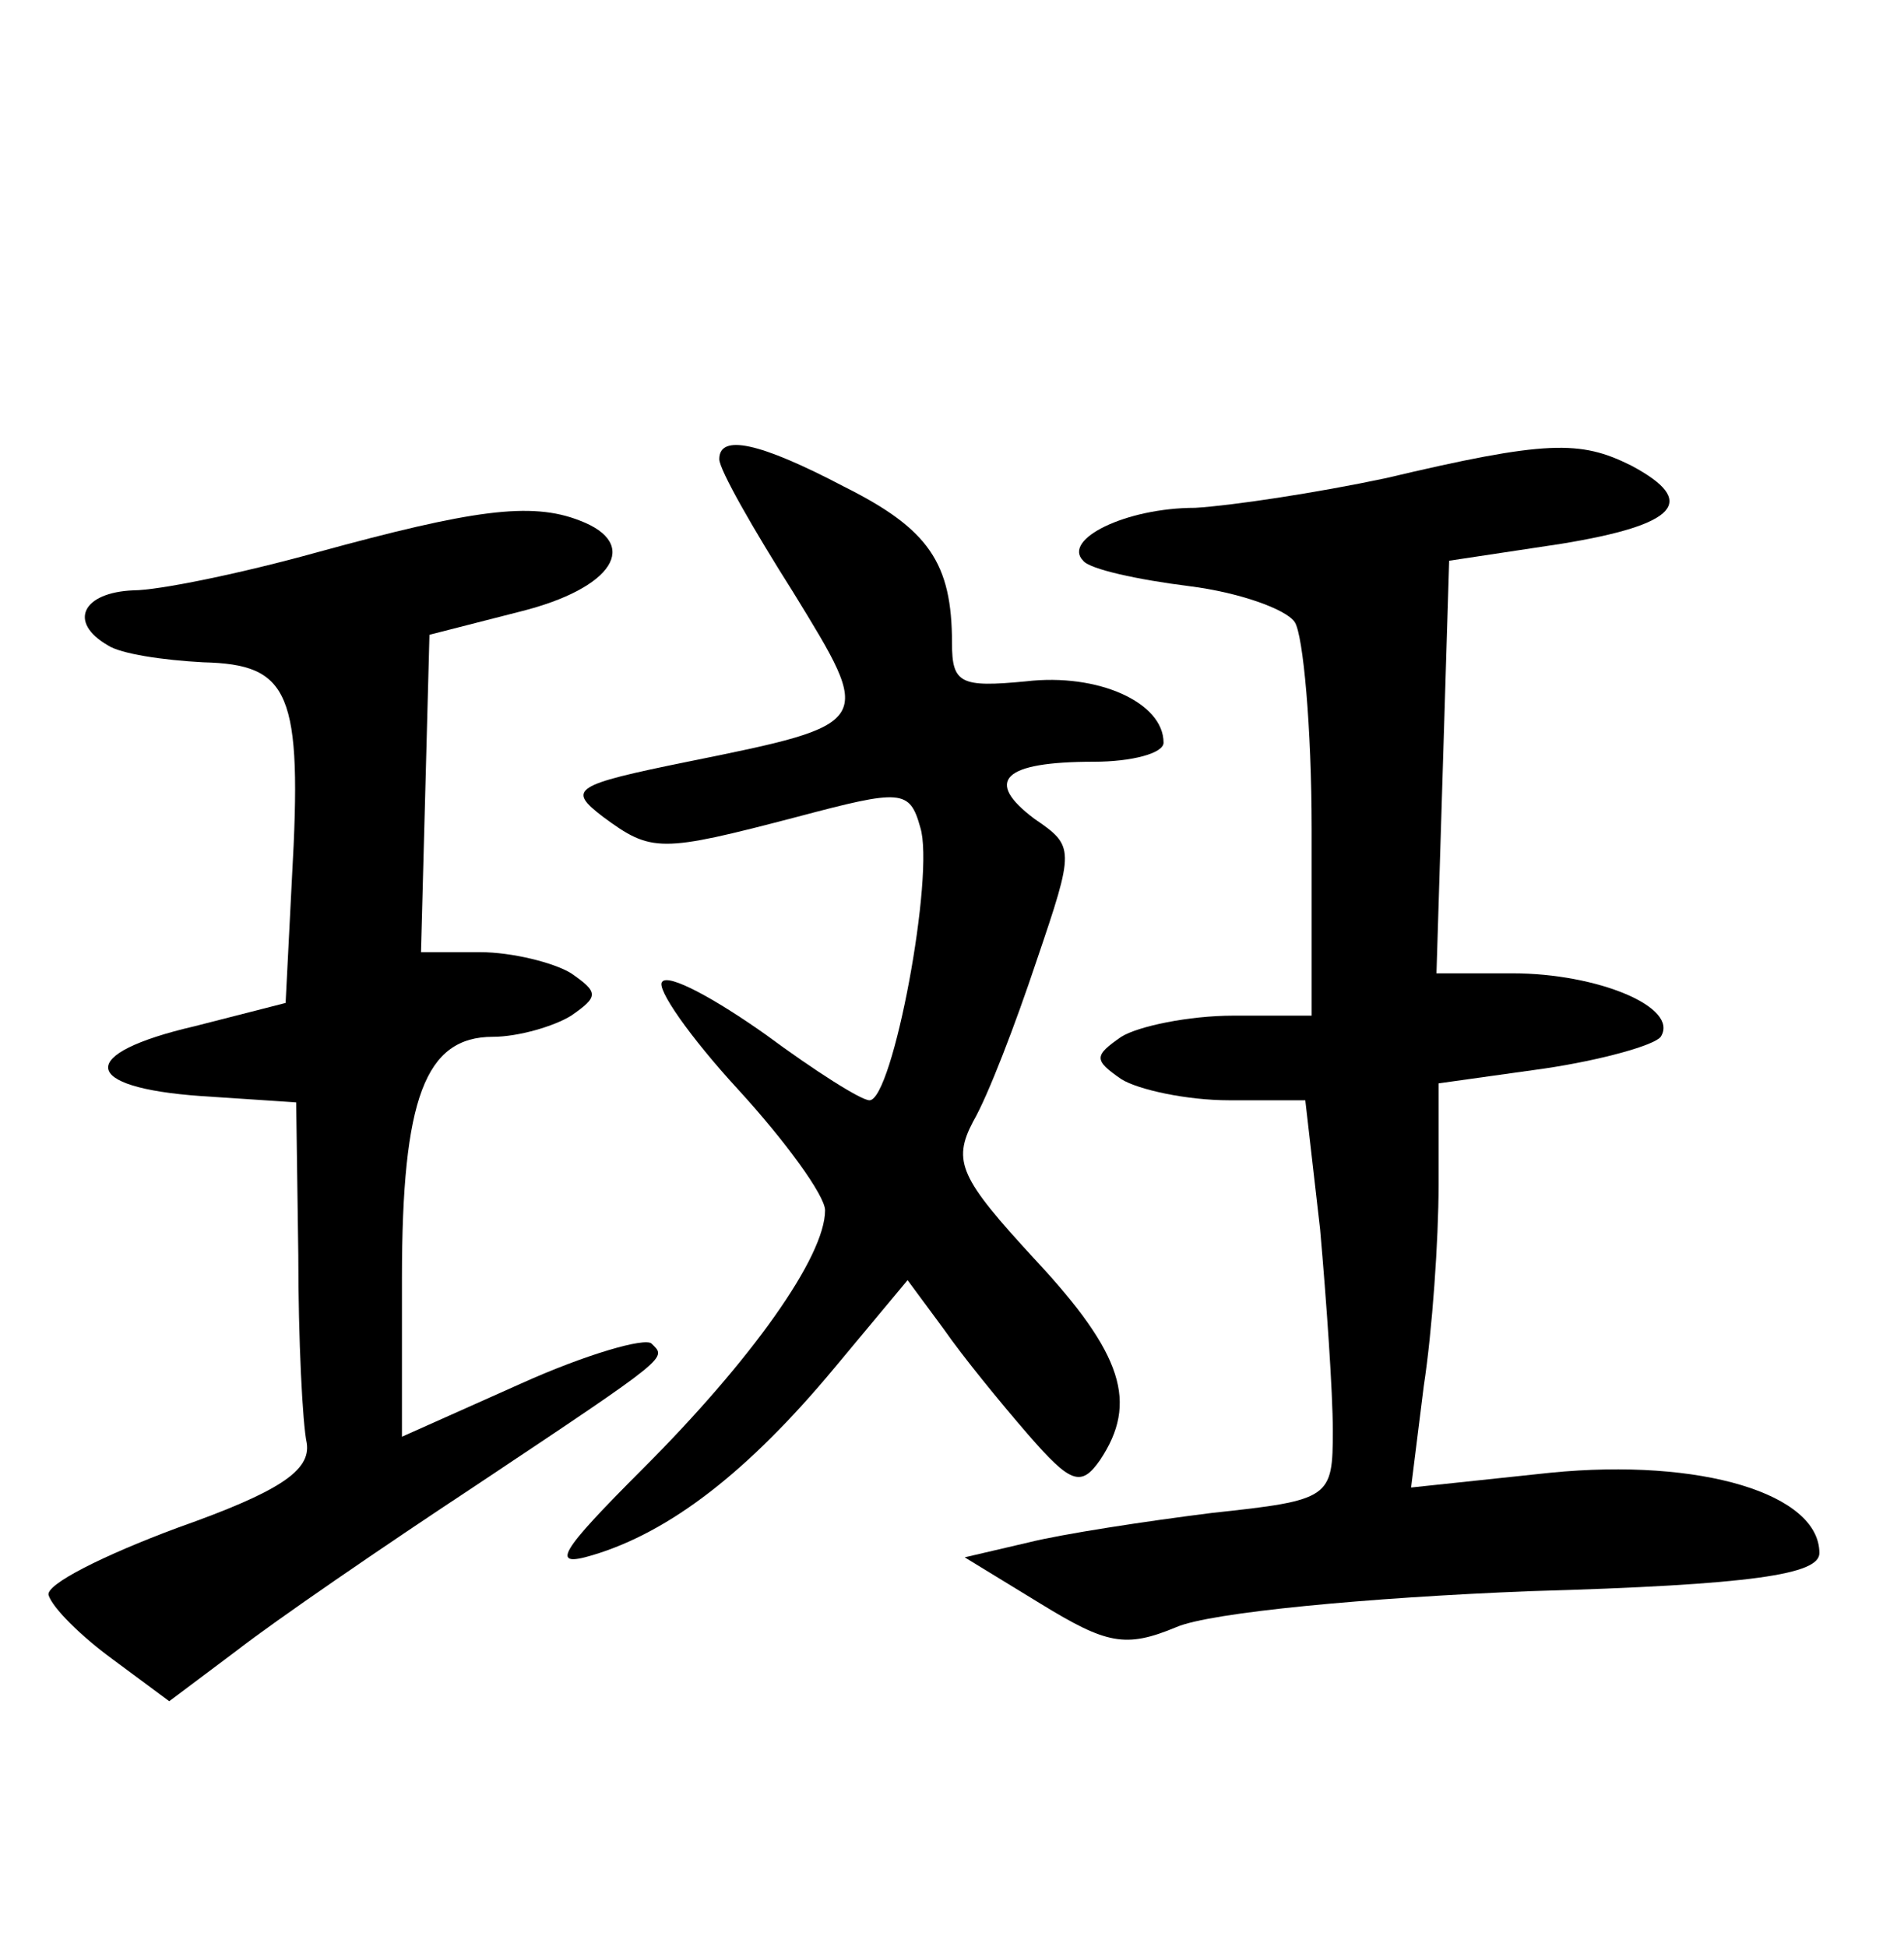 <?xml version="1.0" standalone="no"?>
<!DOCTYPE svg PUBLIC "-//W3C//DTD SVG 20010904//EN"
 "http://www.w3.org/TR/2001/REC-SVG-20010904/DTD/svg10.dtd">
<svg version="1.0" xmlns="http://www.w3.org/2000/svg"
 width="90pt" height="92pt" viewBox="0 0 90 92"
 preserveAspectRatio="xMidYMid meet">
<g transform="translate(0,92) scale(0.1,-0.1)"
fill="#000000" stroke="none">
<path d="M340 703 c0 -5 16 -33 35 -63 38 -62 39 -62 -50 -80 -54 -11 -57 -13
-40 -26 23 -17 27 -17 92 0 49 13 53 13 58 -5 7 -22 -13 -129 -24 -129 -4 0
-26 14 -49 31 -24 17 -46 29 -49 25 -3 -3 13 -26 36 -51 22 -24 41 -50 41 -57
0 -22 -35 -71 -86 -122 -40 -40 -44 -47 -24 -41 37 11 74 40 114 88 l35 42 17
-23 c9 -13 27 -35 40 -50 20 -23 25 -25 34 -12 18 27 11 50 -31 95 -35 38 -39
46 -29 65 7 12 20 46 30 76 18 53 18 54 -1 67 -24 18 -15 27 28 27 18 0 33 4
33 9 0 19 -31 33 -65 29 -31 -3 -35 -1 -35 18 0 38 -11 54 -51 74 -40 21 -59
25 -59 13z"/>
<path d="M655 694 c-33 -7 -73 -13 -90 -14 -33 0 -63 -15 -53 -25 3 -4 26 -9
50 -12 24 -3 46 -11 50 -17 4 -6 8 -50 8 -98 l0 -88 -37 0 c-21 0 -45 -5 -53
-10 -13 -9 -13 -11 0 -20 8 -5 31 -10 51 -10 l36 0 7 -61 c3 -34 6 -77 6 -95
0 -32 -1 -33 -57 -39 -32 -4 -71 -10 -87 -14 l-30 -7 36 -22 c31 -19 40 -21
64 -11 16 7 91 14 167 17 106 3 137 8 137 18 0 28 -56 45 -127 38 l-66 -7 6
48 c4 26 7 69 7 95 l0 48 50 7 c27 4 52 11 55 15 9 14 -30 30 -70 30 l-36 0 3
97 3 98 53 8 c55 9 65 20 33 37 -24 12 -40 12 -116 -6z"/>
<path d="M150 659 c-36 -10 -75 -18 -87 -18 -24 -1 -31 -15 -12 -26 6 -4 26
-7 45 -8 41 -1 47 -14 42 -102 l-3 -59 -43 -11 c-56 -13 -54 -29 3 -33 l45 -3
1 -72 c0 -40 2 -80 4 -89 2 -13 -13 -23 -61 -40 -35 -13 -63 -27 -61 -32 2 -6
15 -19 30 -30 l27 -20 32 24 c18 14 69 49 113 78 93 62 90 60 83 67 -3 3 -31
-5 -62 -19 l-56 -25 0 75 c0 85 11 114 43 114 12 0 29 5 37 10 13 9 13 11 0
20 -8 5 -28 10 -43 10 l-28 0 2 75 2 75 43 11 c44 11 57 32 28 43 -23 9 -51 5
-124 -15z"/>
</g>
</svg>
